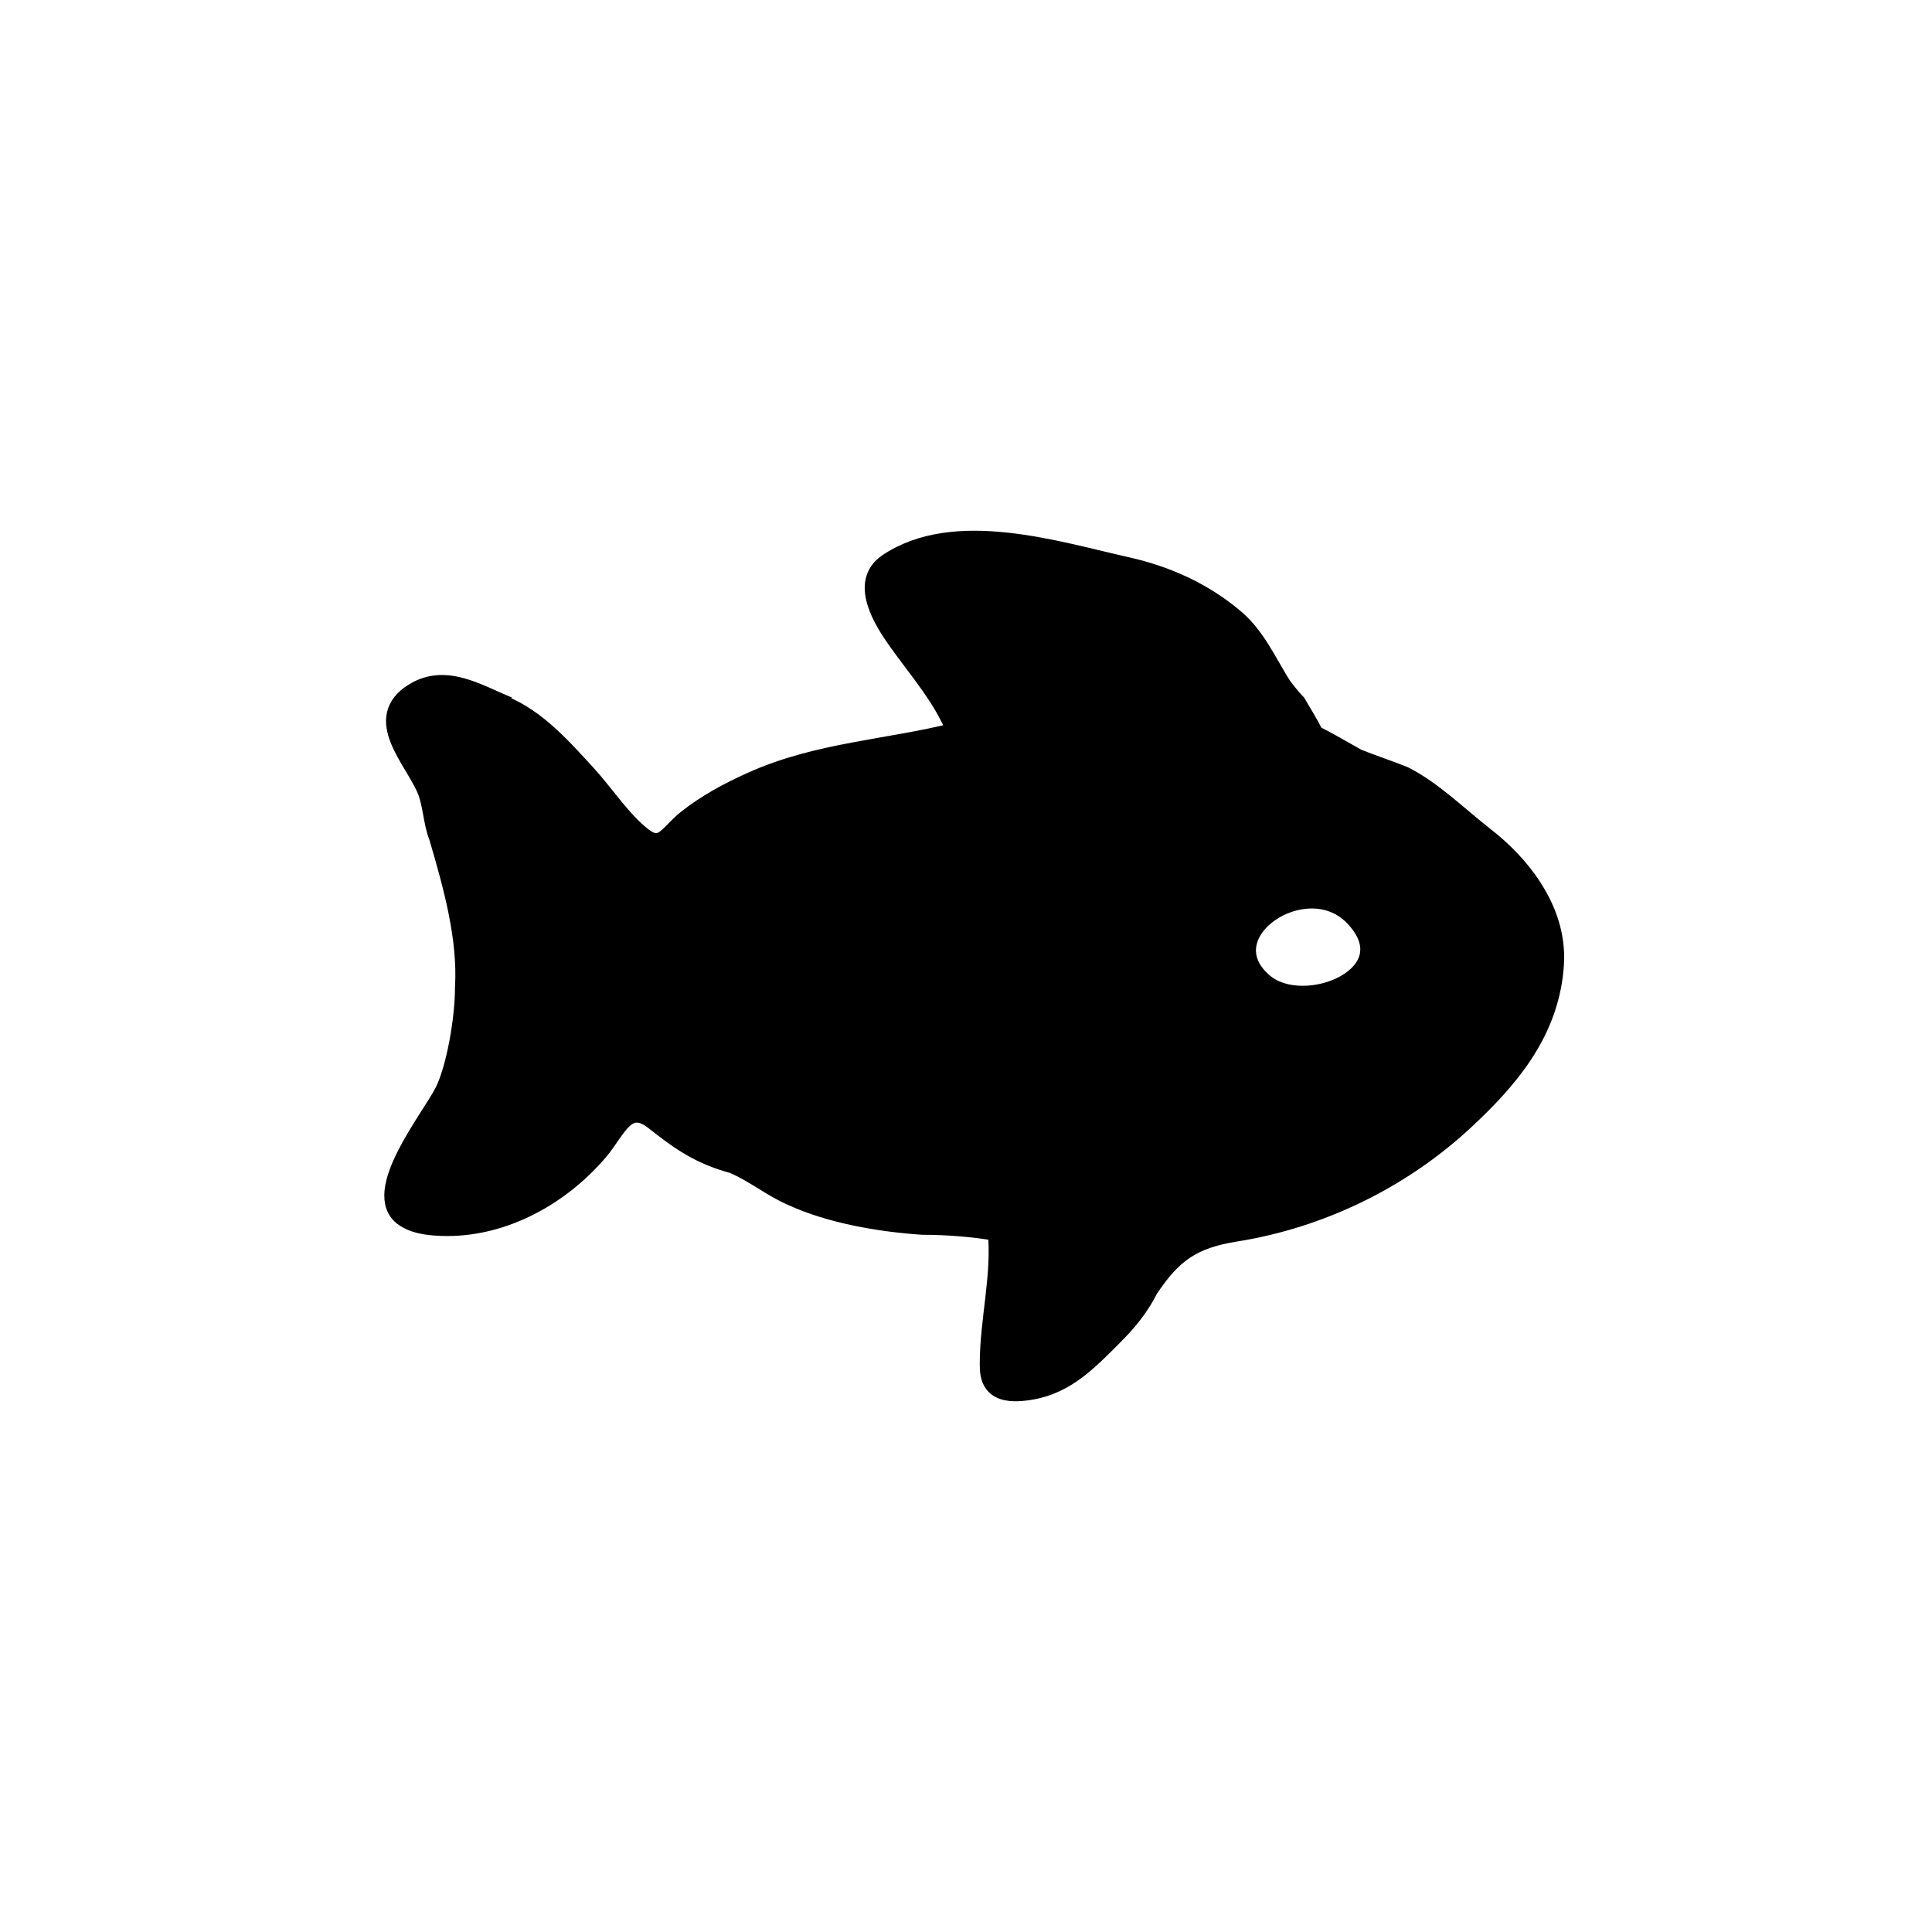 <?xml version="1.0" encoding="UTF-8"?>
<svg width="1200pt" height="1200pt" version="1.1" viewBox="0 0 1200 1200" xmlns="http://www.w3.org/2000/svg">
 <path transform="scale(12)" d="m76.85 43.311c-1.35-1.05-2.7-2.4-4.2-3.15-0.75-0.3-1.65-0.6-2.4-0.9-0.737-0.409-1.476-0.855-2.238-1.232-0.261-0.563-0.621-1.108-0.912-1.618-0.3-0.3-0.75-0.9-0.75-0.9-0.75-1.2-1.35-2.55-2.4-3.45-1.624-1.392-3.54-2.26-5.618-2.727-3.692-0.829-8.926-2.504-12.381-0.181-1.475 0.992-0.253 2.938 0.513 4.015 1.078 1.516 2.372 2.97 3.049 4.719-3.585 0.908-7.178 1.021-10.624 2.578-1.176 0.531-2.33 1.149-3.342 1.955-0.933 0.743-1.25 1.693-2.273 0.914-1.075-0.819-2.003-2.257-2.932-3.267-1.341-1.458-2.787-3.119-4.747-3.723l0.705 0.217c-1.559-0.623-3.216-1.726-4.871-0.709-2.201 1.352 0.035 3.469 0.671 5.059 0.3 0.75 0.3 1.65 0.6 2.4 0.75 2.55 1.5 5.25 1.35 7.8 0 1.65-0.45 4.199-1.05 5.4-0.682 1.364-3.862 5.257-2.067 6.486 0.448 0.307 1.005 0.409 1.546 0.453 3.269 0.264 6.442-1.444 8.518-3.893 0.904-1.067 1.415-2.713 2.878-1.557 1.351 1.067 2.353 1.774 4.094 2.243 0.011 0.005 0.021 0.012 0.031 0.018 1.05 0.45 1.95 1.201 3 1.651 1.95 0.9 4.5 1.35 6.75 1.5 1.262 0 2.639 0.109 3.875 0.323 0.224 2.279-0.408 4.567-0.413 6.851-9.77e-4 0.363 0.023 0.754 0.25 1.038 0.32 0.401 0.912 0.435 1.424 0.391 2.131-0.186 3.316-1.455 4.763-2.902 0.75-0.75 1.35-1.5 1.801-2.402 1.232-1.849 2.265-2.587 4.505-2.944 4.408-0.702 8.594-2.745 11.86-5.788 2.248-2.095 4.183-4.366 4.583-7.518 0.053-0.414 0.073-0.808 0.057-1.167-0.108-2.428-1.758-4.546-3.604-5.984zm-11.464 7.549c-2.933-2.54 2.224-6.018 4.705-3.414 2.872 3.016-2.584 5.25-4.705 3.414z" stroke="#000"/>
</svg>
